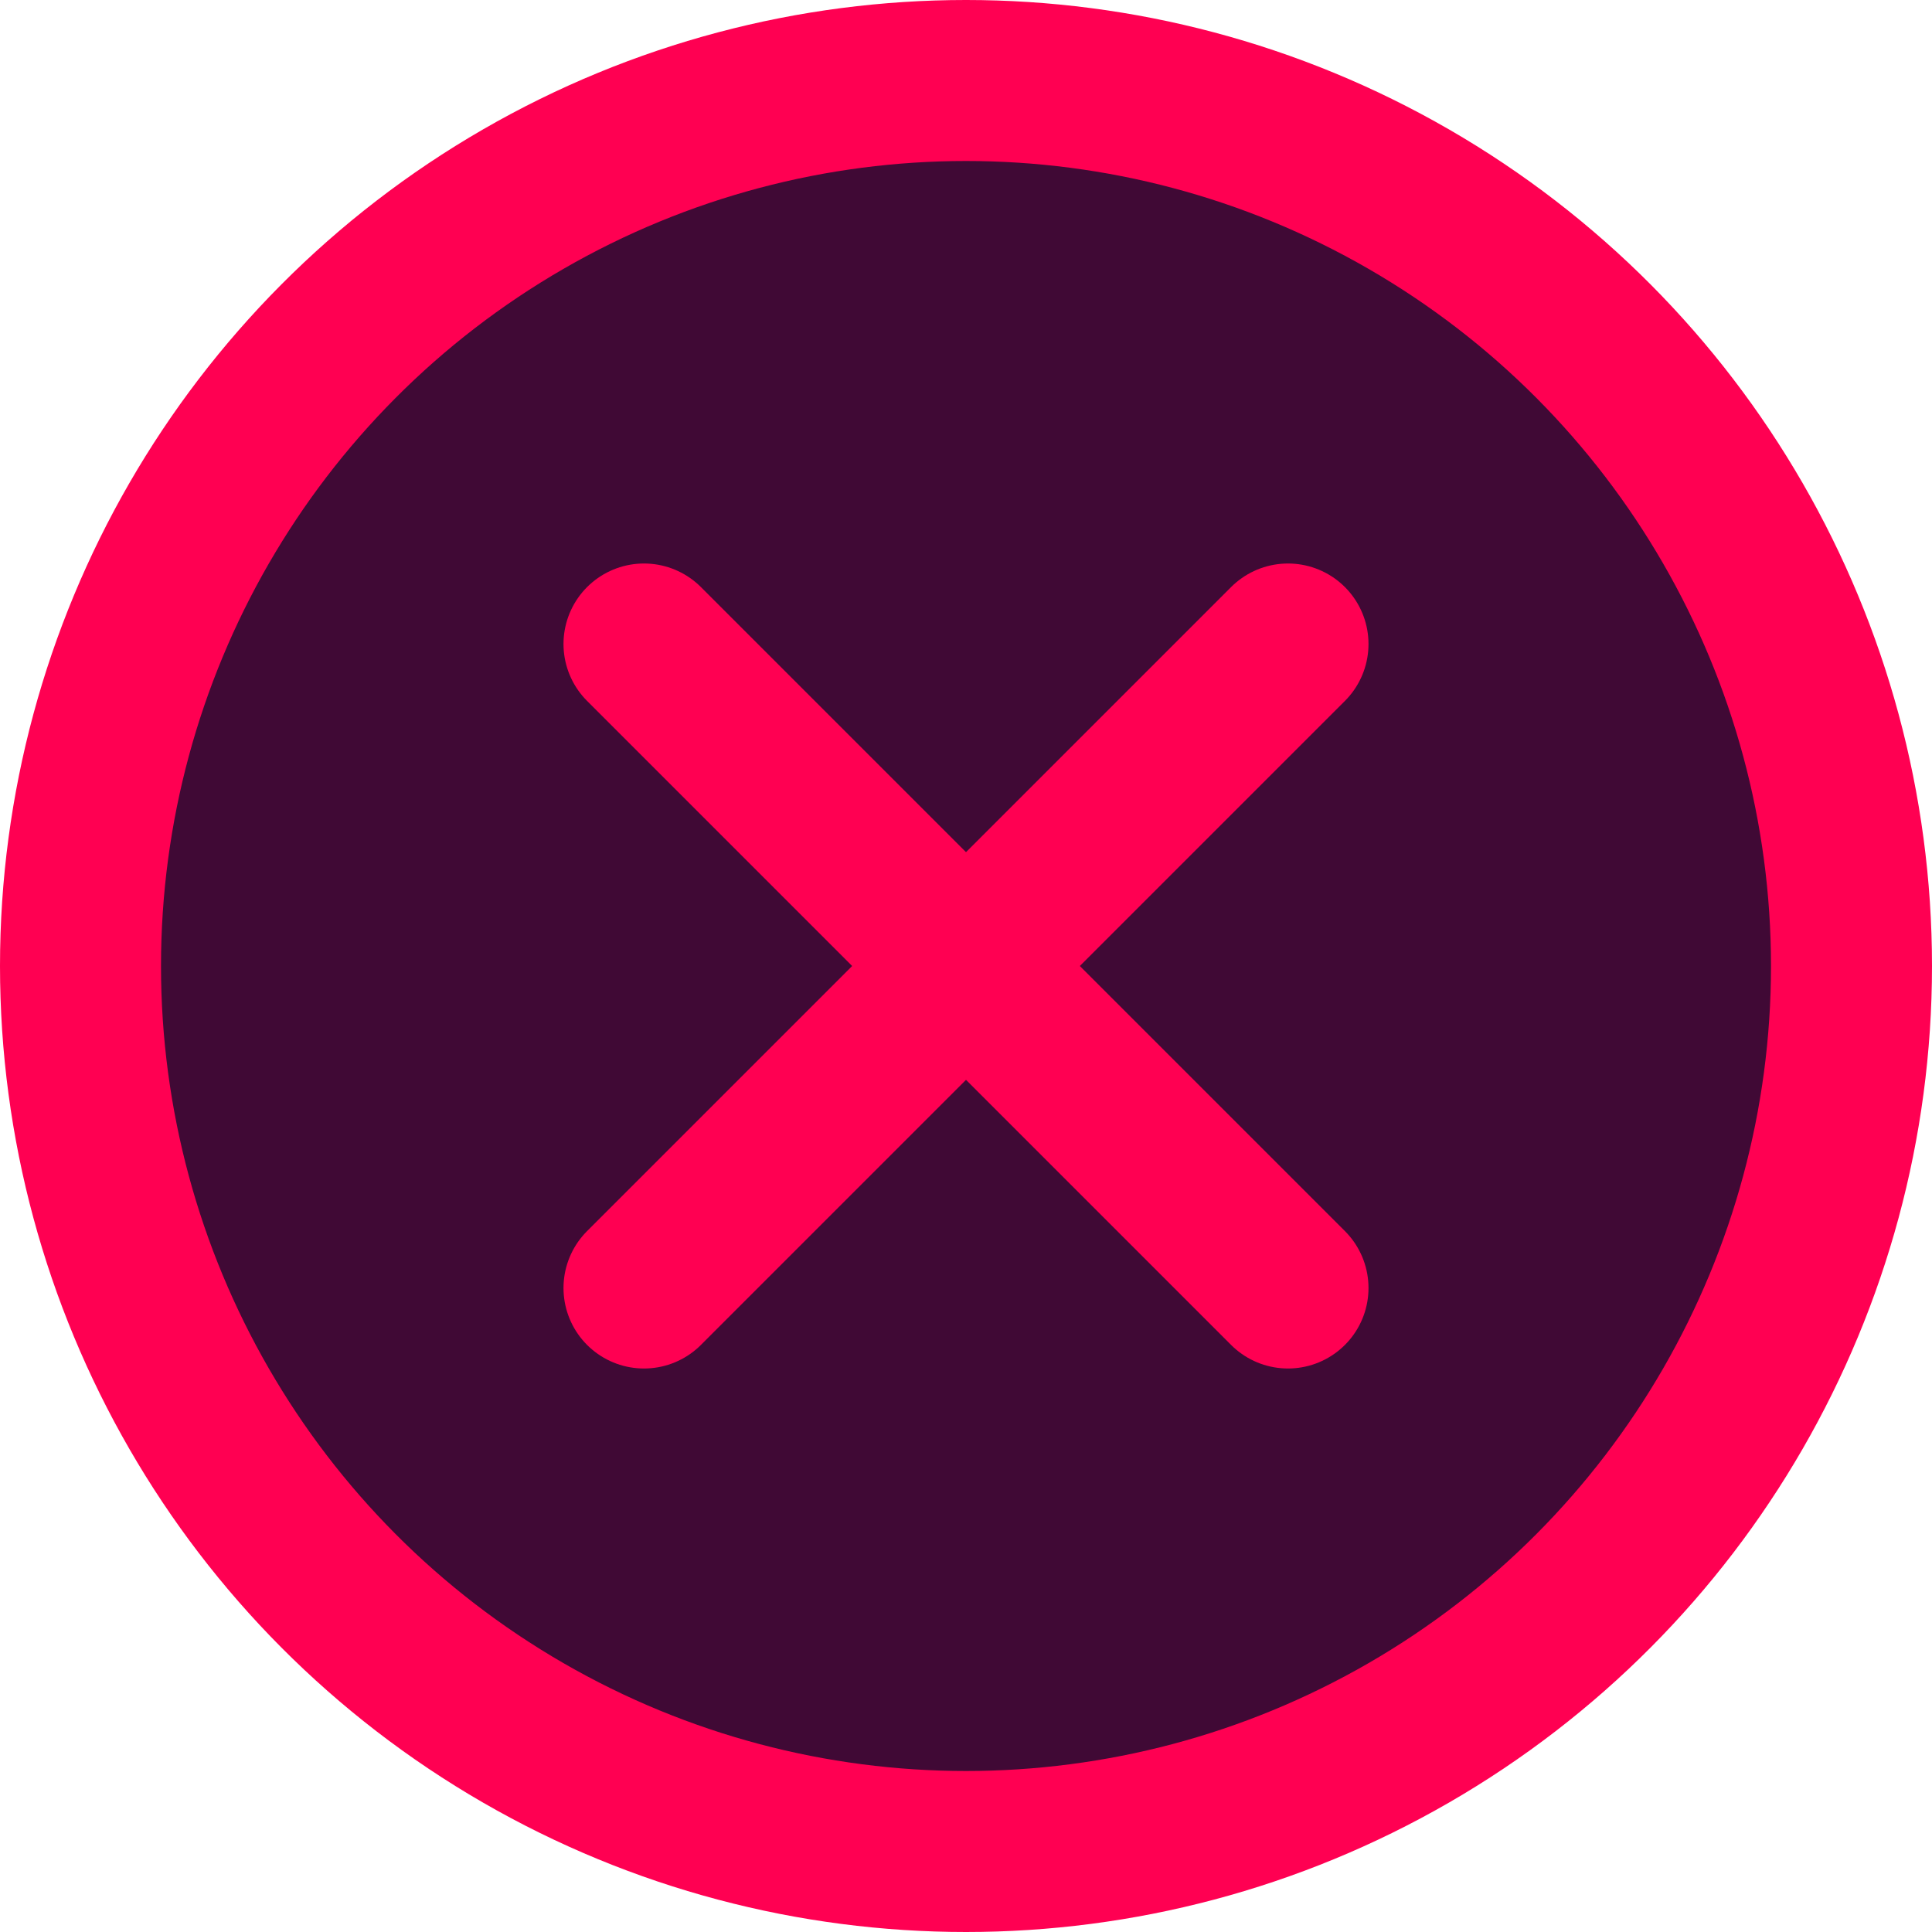 <svg id="Слой_1" data-name="Слой 1" xmlns="http://www.w3.org/2000/svg" viewBox="0 0 24 24"><defs><style>.cls-1{fill:#400935;}.cls-1,.cls-2{stroke:#ff0052;stroke-linecap:round;stroke-linejoin:round;stroke-width:2px;}.cls-2{fill:none;}</style></defs><title>plans-list-icon-close</title><circle class="cls-1" cx="12" cy="12" r="11"/><path class="cls-2" d="M679,380l8,8" transform="translate(-671 -372)"/><path class="cls-2" d="M679,388l8-8" transform="translate(-671 -372)"/></svg>